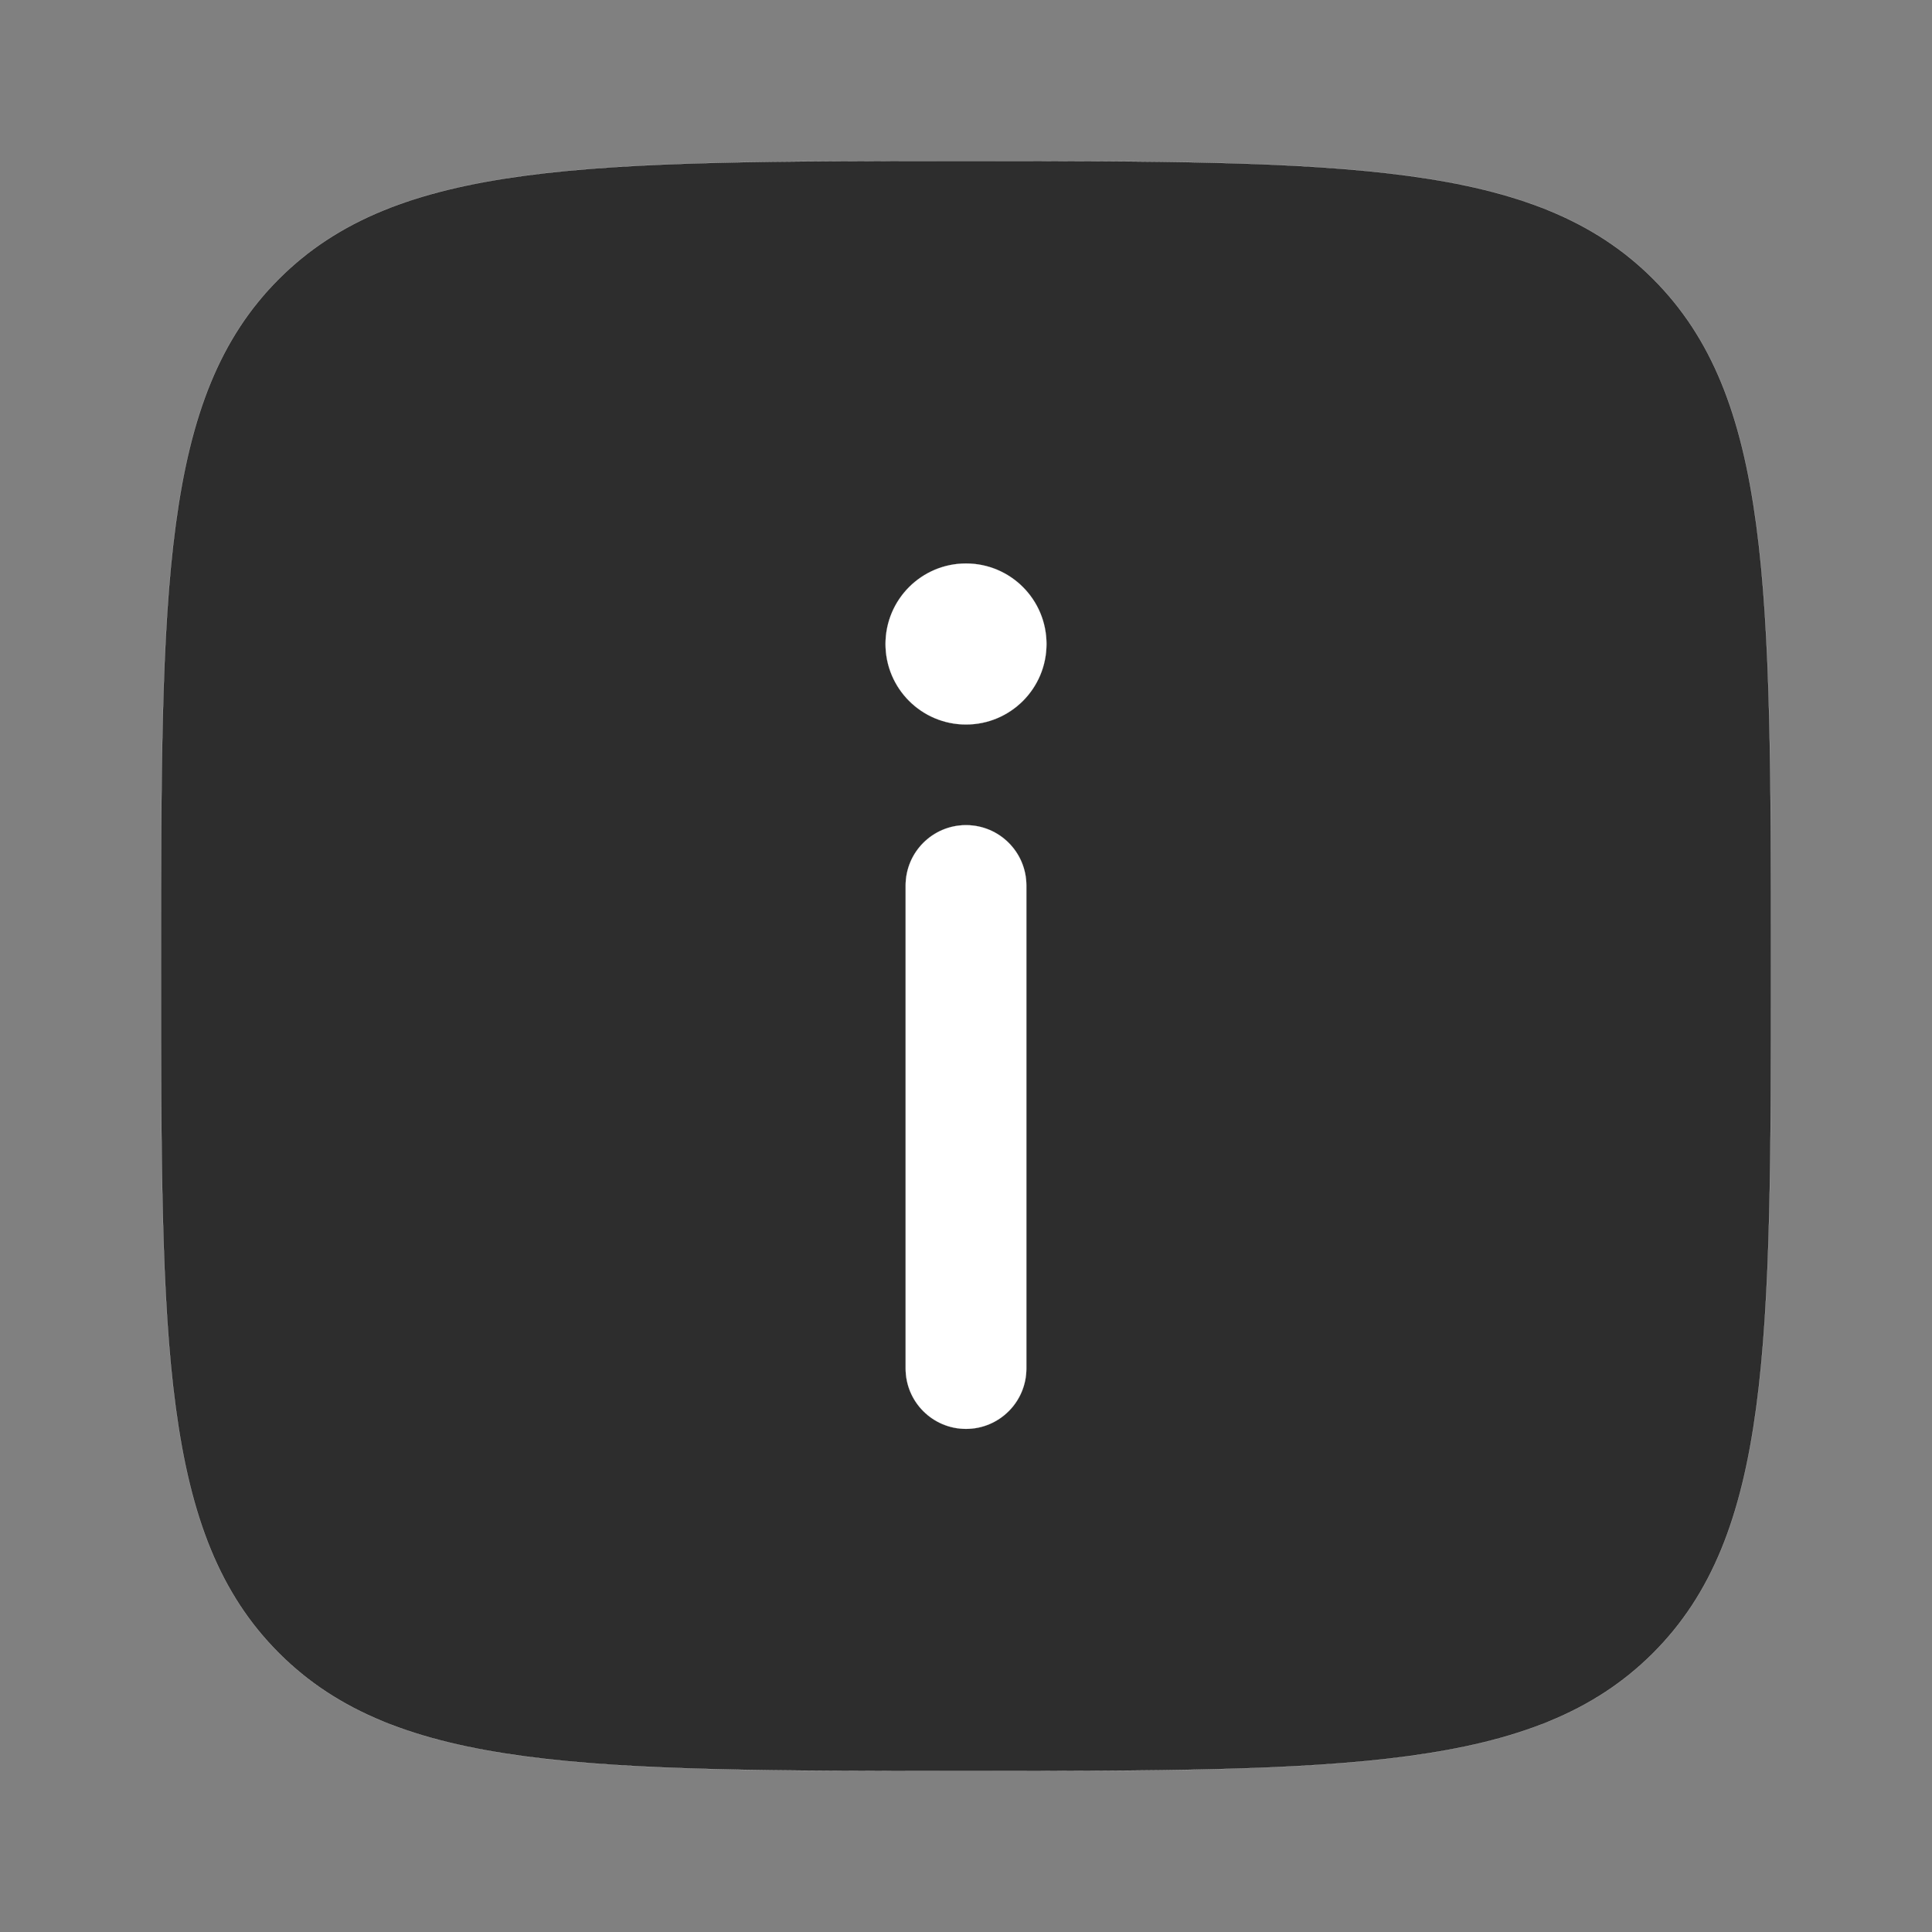 <svg width="44" height="44" viewBox="0 0 44 44" fill="none" xmlns="http://www.w3.org/2000/svg">
<rect x="0" y="0" width="44" height="44" fill="#808080" stroke="none"/>
<rect x="17" y="11" width="10" height="22" fill="white"/>
<path fill-rule="evenodd" clip-rule="evenodd" d="M22 40.333C13.358 40.333 9.036 40.333 6.352 37.648C3.667 34.964 3.667 30.642 3.667 22C3.667 13.358 3.667 9.036 6.352 6.352C9.036 3.667 13.358 3.667 22 3.667C30.642 3.667 34.964 3.667 37.648 6.352C40.333 9.036 40.333 13.358 40.333 22C40.333 30.642 40.333 34.964 37.648 37.648C34.964 40.333 30.642 40.333 22 40.333ZM22 32.542C22.759 32.542 23.375 31.926 23.375 31.167V20.167C23.375 19.407 22.759 18.792 22 18.792C21.241 18.792 20.625 19.407 20.625 20.167V31.167C20.625 31.926 21.241 32.542 22 32.542ZM22 12.833C23.013 12.833 23.833 13.654 23.833 14.667C23.833 15.679 23.013 16.5 22 16.5C20.988 16.5 20.167 15.679 20.167 14.667C20.167 13.654 20.988 12.833 22 12.833Z" fill="#2D2D2D" stroke="white" stroke-width="0.003"/>
</svg>
